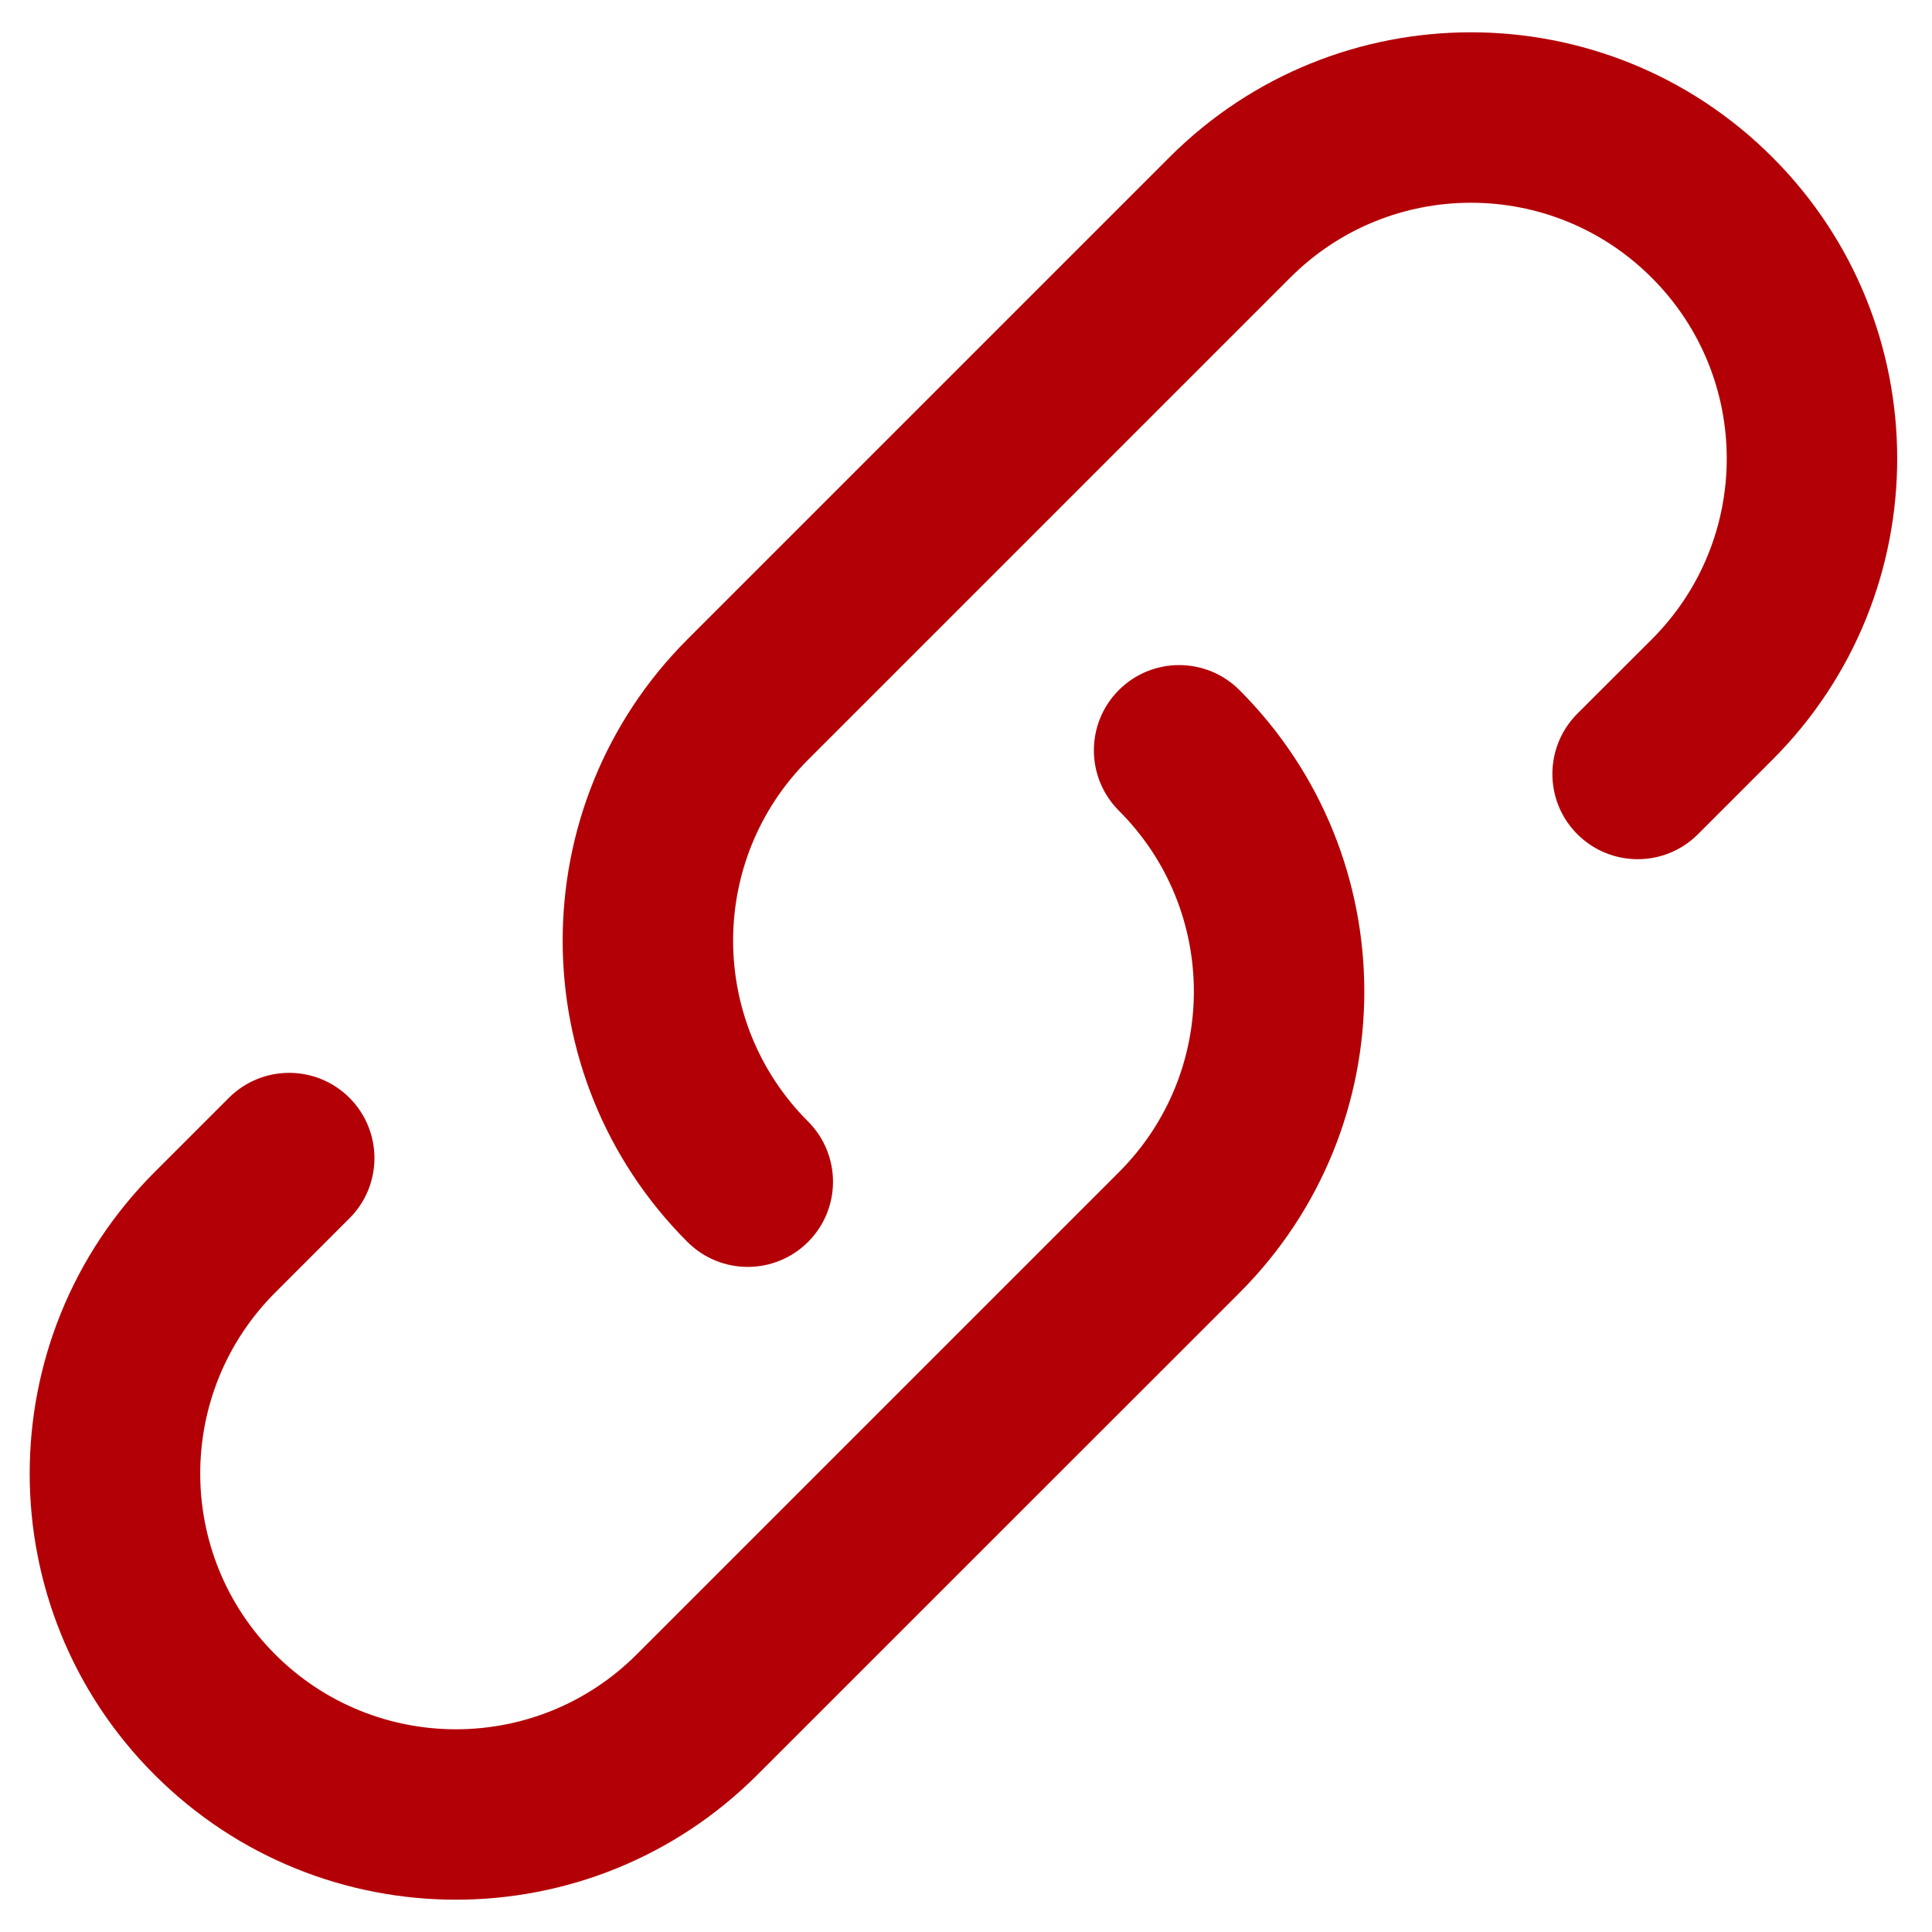 <svg width="17" height="17" viewBox="0 0 17 17" fill="none" xmlns="http://www.w3.org/2000/svg">
<path fill-rule="evenodd" clip-rule="evenodd" d="M14.534 2.444C13.655 1.564 12.231 1.564 11.352 2.444L7.11 6.686C6.231 7.565 6.231 8.989 7.11 9.868C7.403 10.161 7.403 10.636 7.11 10.928C6.817 11.221 6.342 11.221 6.049 10.928C4.585 9.464 4.585 7.09 6.049 5.625L10.291 1.383C11.756 -0.082 14.13 -0.082 15.595 1.383C17.06 2.848 17.06 5.222 15.595 6.686L14.94 7.341C14.647 7.634 14.172 7.633 13.879 7.34C13.586 7.047 13.587 6.572 13.88 6.279L14.534 5.626C15.414 4.747 15.414 3.323 14.534 2.444ZM9.845 6.072C10.138 5.779 10.613 5.779 10.906 6.072C12.371 7.537 12.371 9.911 10.906 11.376L6.664 15.617C5.199 17.082 2.825 17.082 1.36 15.617C-0.105 14.153 -0.105 11.779 1.36 10.314L2.014 9.66C2.307 9.367 2.782 9.367 3.075 9.66C3.368 9.953 3.368 10.428 3.075 10.72L2.421 11.374C1.542 12.254 1.542 13.678 2.421 14.557C3.3 15.436 4.724 15.436 5.603 14.557L9.845 10.315C10.725 9.436 10.725 8.012 9.845 7.133C9.552 6.84 9.552 6.365 9.845 6.072Z" fill="#B30006"/>
</svg>
